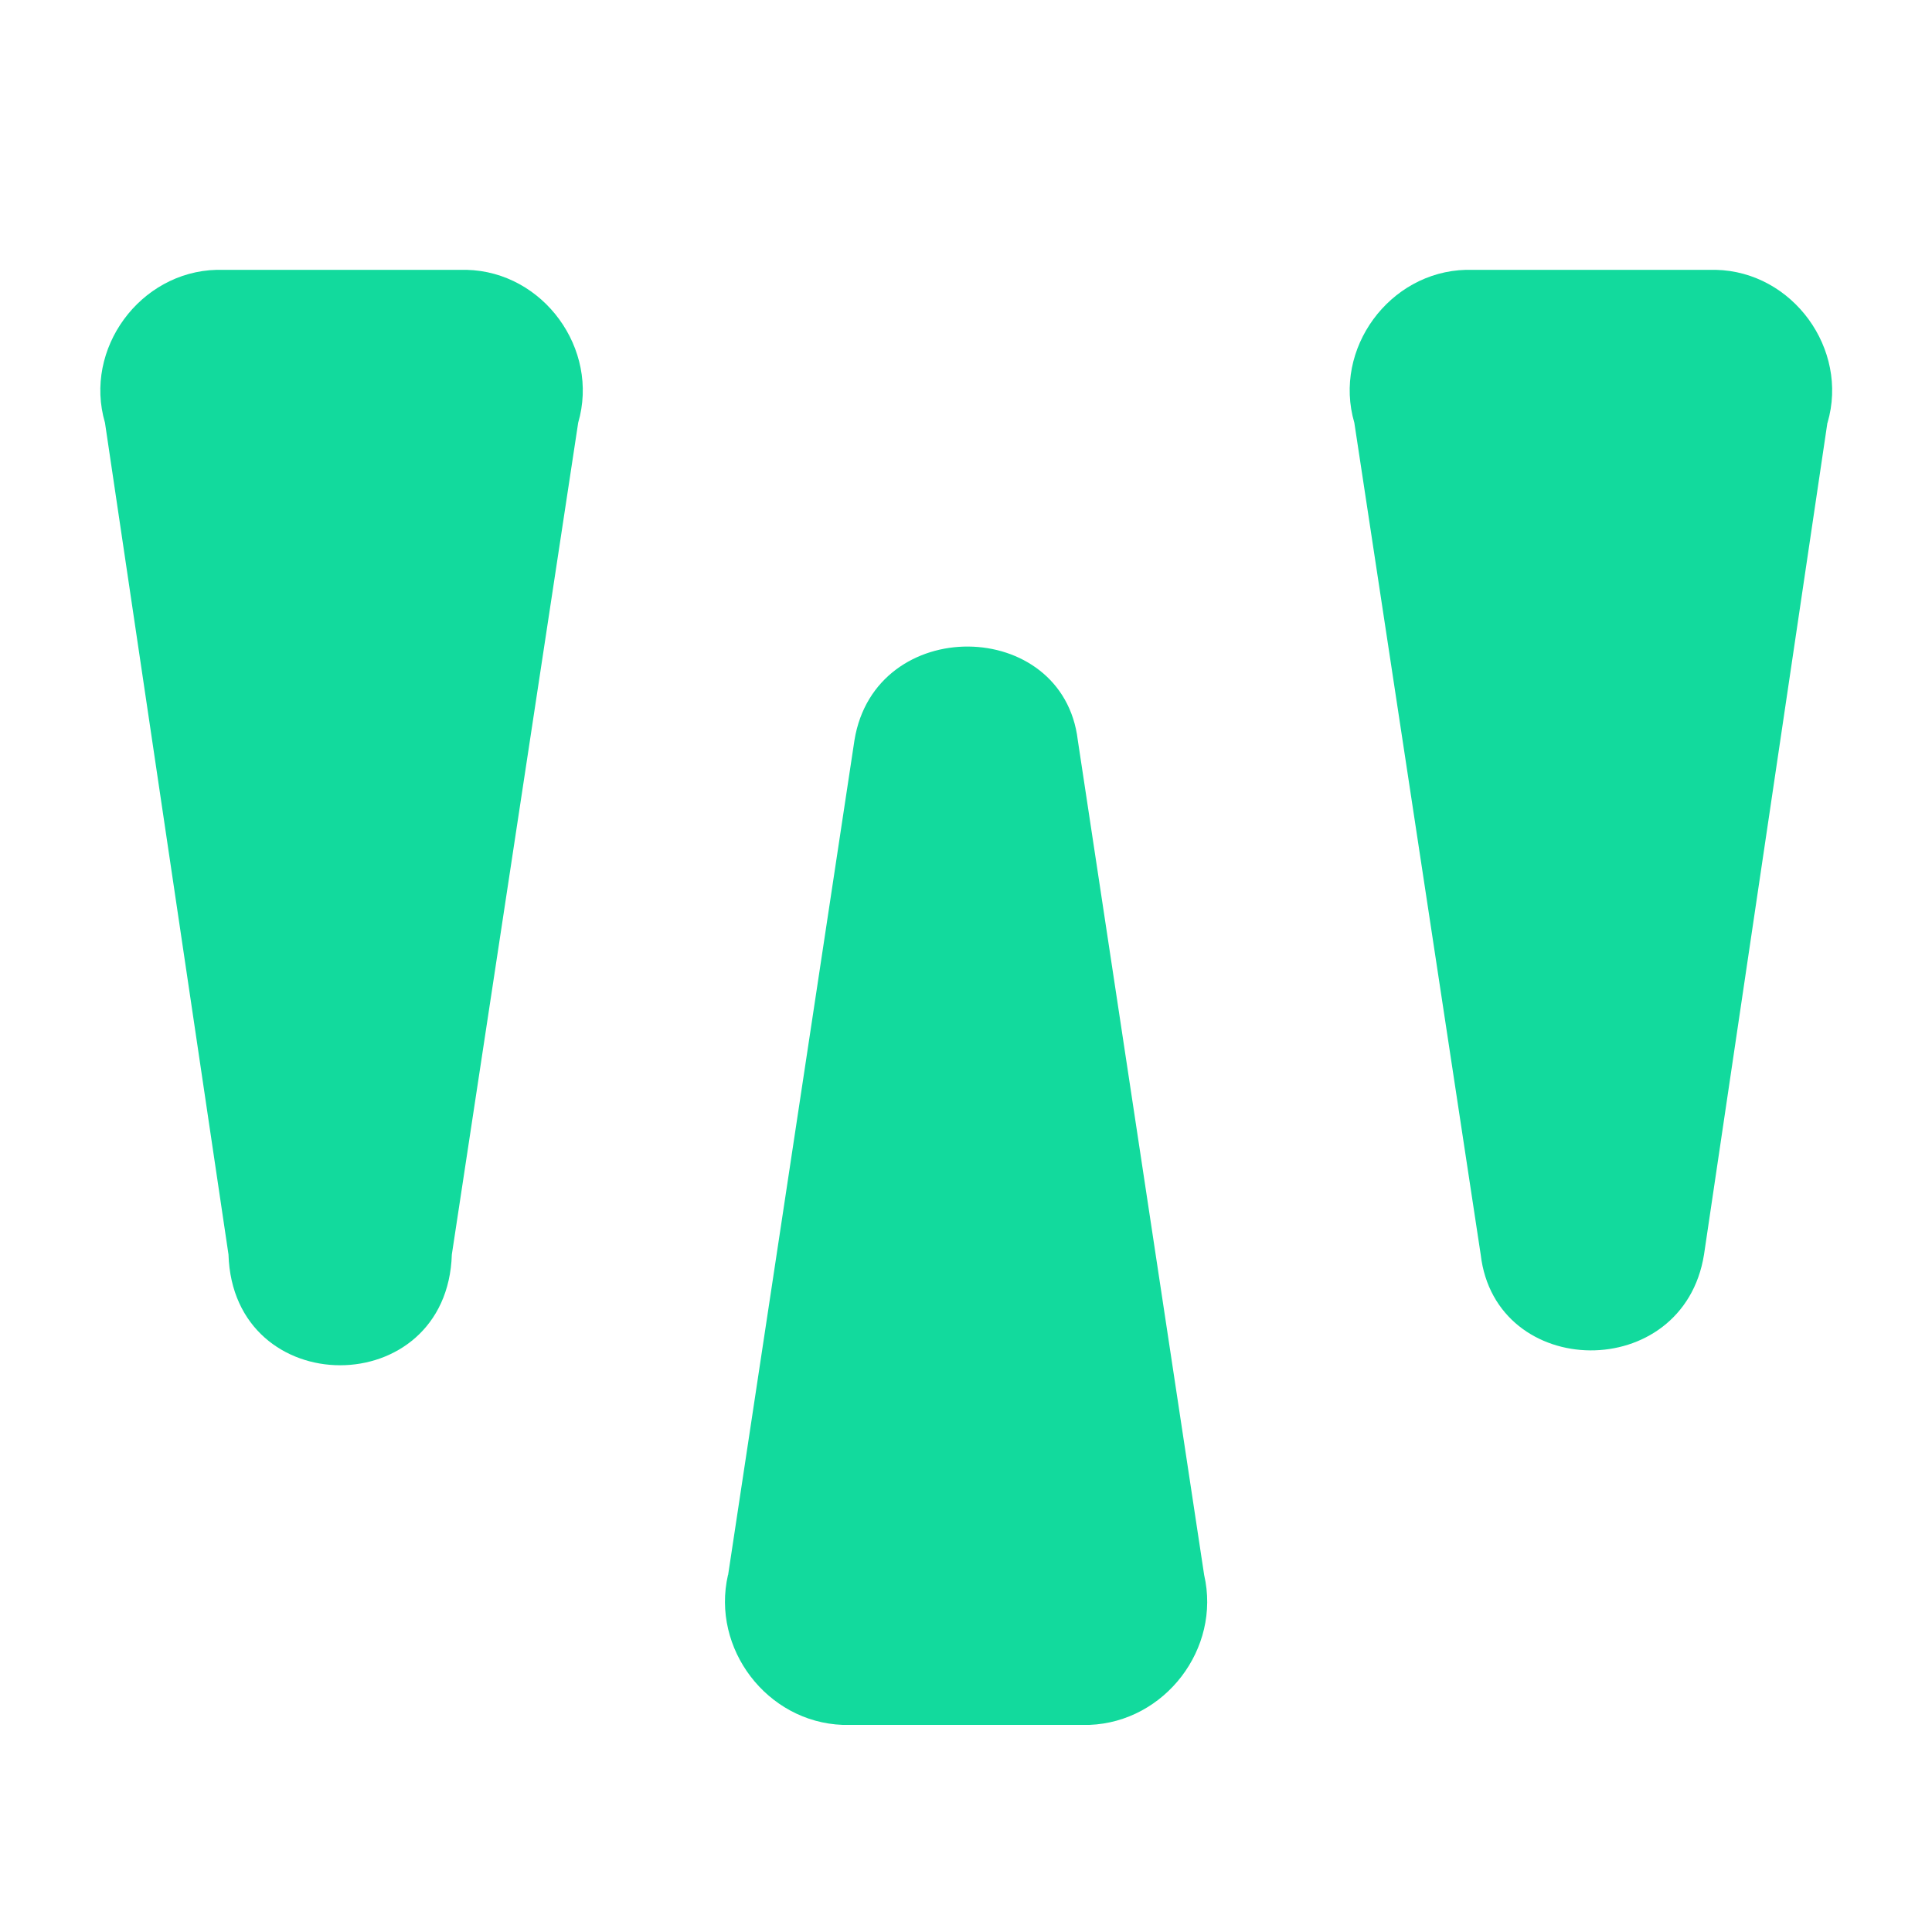 <svg xmlns="http://www.w3.org/2000/svg" id="logosandtypes_com" data-name="logosandtypes com"
    viewBox="0 0 150 150">
    <script xmlns="" src="chrome-extension://mfidniedemcgceagapgdekdbmanojomk/js/elephant.js" />
    <defs>
        <style>
            .cls-1 {
            fill: none;
            }
            .cls-2 {
            fill: #12da9d;
            }
        </style>
    </defs>
    <path class="cls-1" d="M0,0H150V150H0V0Z" />
    <g>
        <path class="cls-2"
            d="M44.89,32.82l-9.81,64.58c-.36,11.47-16.99,11.46-17.34,0h0L8.15,32.82c-1.68-5.73,2.72-11.72,8.67-11.87h19.4c5.97,.14,10.34,6.15,8.67,11.87Z" />
        <path class="cls-2"
            d="M141.88,32.82l-9.58,64.58c-1.6,10.04-16.2,9.81-17.34,0l-9.81-64.58c-1.68-5.73,2.72-11.72,8.67-11.87h19.4c5.97,.14,10.34,6.15,8.67,11.87Z" />
        <path class="cls-2"
            d="M56.53,122.28l9.81-64.81c1.6-9.81,16.2-9.58,17.34,0l9.81,64.81c1.32,5.72-3.04,11.41-8.9,11.64h-19.17c-5.87-.22-10.21-5.92-8.9-11.64Z" />
    </g>
</svg>